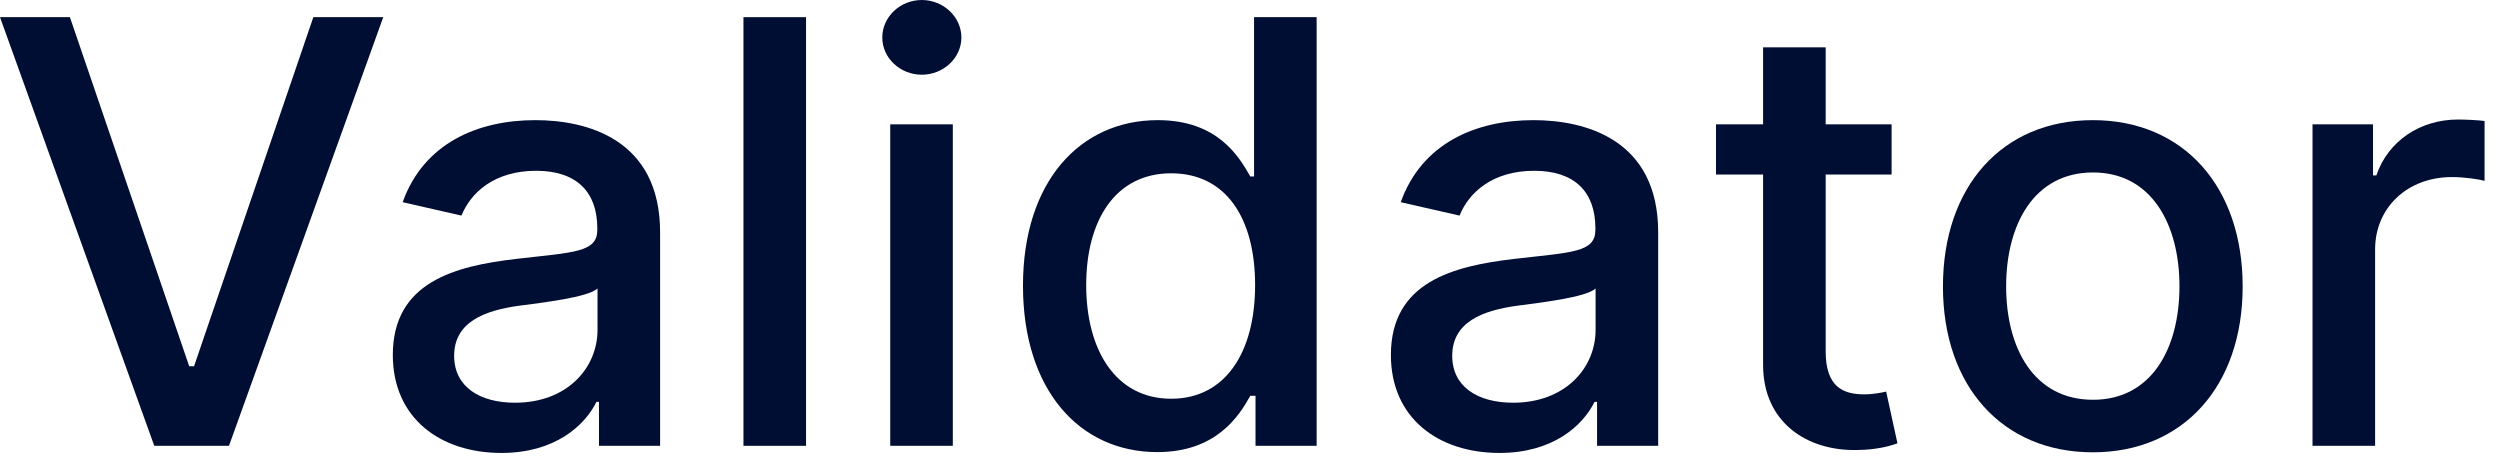 <svg width="140" height="26" viewBox="0 0 140 26" fill="none" xmlns="http://www.w3.org/2000/svg">
<path d="M3.915 0.961H0L8.639 24.966H12.823L21.462 0.961H17.547L10.866 20.512H10.596L3.915 0.961Z" fill="#000E33"/>
<path d="M28.081 25.365C31.058 25.365 32.734 23.853 33.402 22.505H33.543V24.966H36.966V13.011C36.966 7.771 32.84 6.728 29.98 6.728C26.721 6.728 23.721 8.041 22.549 11.323L25.842 12.073C26.358 10.795 27.671 9.564 30.027 9.564C32.289 9.564 33.449 10.748 33.449 12.788V12.87C33.449 14.147 32.136 14.124 28.901 14.499C25.491 14.898 21.998 15.788 21.998 19.879C21.998 23.419 24.658 25.365 28.081 25.365ZM28.843 22.552C26.862 22.552 25.432 21.661 25.432 19.926C25.432 18.051 27.096 17.383 29.124 17.113C30.261 16.96 32.957 16.656 33.461 16.152V18.473C33.461 20.606 31.761 22.552 28.843 22.552Z" fill="#000E33"/>
<path d="M45.138 0.961H41.634V24.966H45.138V0.961Z" fill="#000E33"/>
<path d="M49.853 24.966H53.358V6.962H49.853V24.966ZM51.623 4.184C52.83 4.184 53.838 3.247 53.838 2.098C53.838 0.949 52.83 0 51.623 0C50.404 0 49.408 0.949 49.408 2.098C49.408 3.247 50.404 4.184 51.623 4.184Z" fill="#000E33"/>
<path d="M64.812 25.318C68.094 25.318 69.383 23.313 70.016 22.165H70.309V24.966H73.732V0.961H70.227V9.881H70.016C69.383 8.767 68.188 6.728 64.836 6.728C60.487 6.728 57.287 10.162 57.287 15.999C57.287 21.825 60.44 25.318 64.812 25.318ZM65.586 22.329C62.456 22.329 60.827 19.574 60.827 15.964C60.827 12.389 62.421 9.705 65.586 9.705C68.645 9.705 70.286 12.202 70.286 15.964C70.286 19.75 68.61 22.329 65.586 22.329Z" fill="#000E33"/>
<path d="M83.973 25.365C86.951 25.365 88.627 23.853 89.295 22.505H89.435V24.966H92.858V13.011C92.858 7.771 88.732 6.728 85.872 6.728C82.614 6.728 79.613 8.041 78.441 11.323L81.735 12.073C82.25 10.795 83.563 9.564 85.919 9.564C88.181 9.564 89.342 10.748 89.342 12.788V12.87C89.342 14.147 88.029 14.124 84.794 14.499C81.383 14.898 77.89 15.788 77.89 19.879C77.89 23.419 80.551 25.365 83.973 25.365ZM84.735 22.552C82.754 22.552 81.324 21.661 81.324 19.926C81.324 18.051 82.989 17.383 85.016 17.113C86.153 16.96 88.849 16.656 89.353 16.152V18.473C89.353 20.606 87.654 22.552 84.735 22.552Z" fill="#000E33"/>
<path d="M105.93 6.962H102.238V2.649H98.733V6.962H96.096V9.775H98.733V20.407C98.722 23.677 101.218 25.259 103.984 25.201C105.098 25.189 105.848 24.978 106.258 24.825L105.625 21.93C105.391 21.977 104.957 22.083 104.395 22.083C103.258 22.083 102.238 21.708 102.238 19.68V9.775H105.93V6.962Z" fill="#000E33"/>
<path d="M117.197 25.329C122.272 25.329 125.589 21.614 125.589 16.046C125.589 10.444 122.272 6.728 117.197 6.728C112.122 6.728 108.805 10.444 108.805 16.046C108.805 21.614 112.122 25.329 117.197 25.329ZM117.209 22.387C113.892 22.387 112.344 19.492 112.344 16.035C112.344 12.588 113.892 9.658 117.209 9.658C120.502 9.658 122.05 12.588 122.05 16.035C122.05 19.492 120.502 22.387 117.209 22.387Z" fill="#000E33"/>
<path d="M129.501 24.966H133.006V13.972C133.006 11.616 134.823 9.916 137.308 9.916C138.034 9.916 138.855 10.045 139.136 10.127V6.775C138.784 6.728 138.093 6.693 137.647 6.693C135.538 6.693 133.733 7.888 133.076 9.822H132.889V6.962H129.501V24.966Z" fill="#000E33"/>
</svg>
